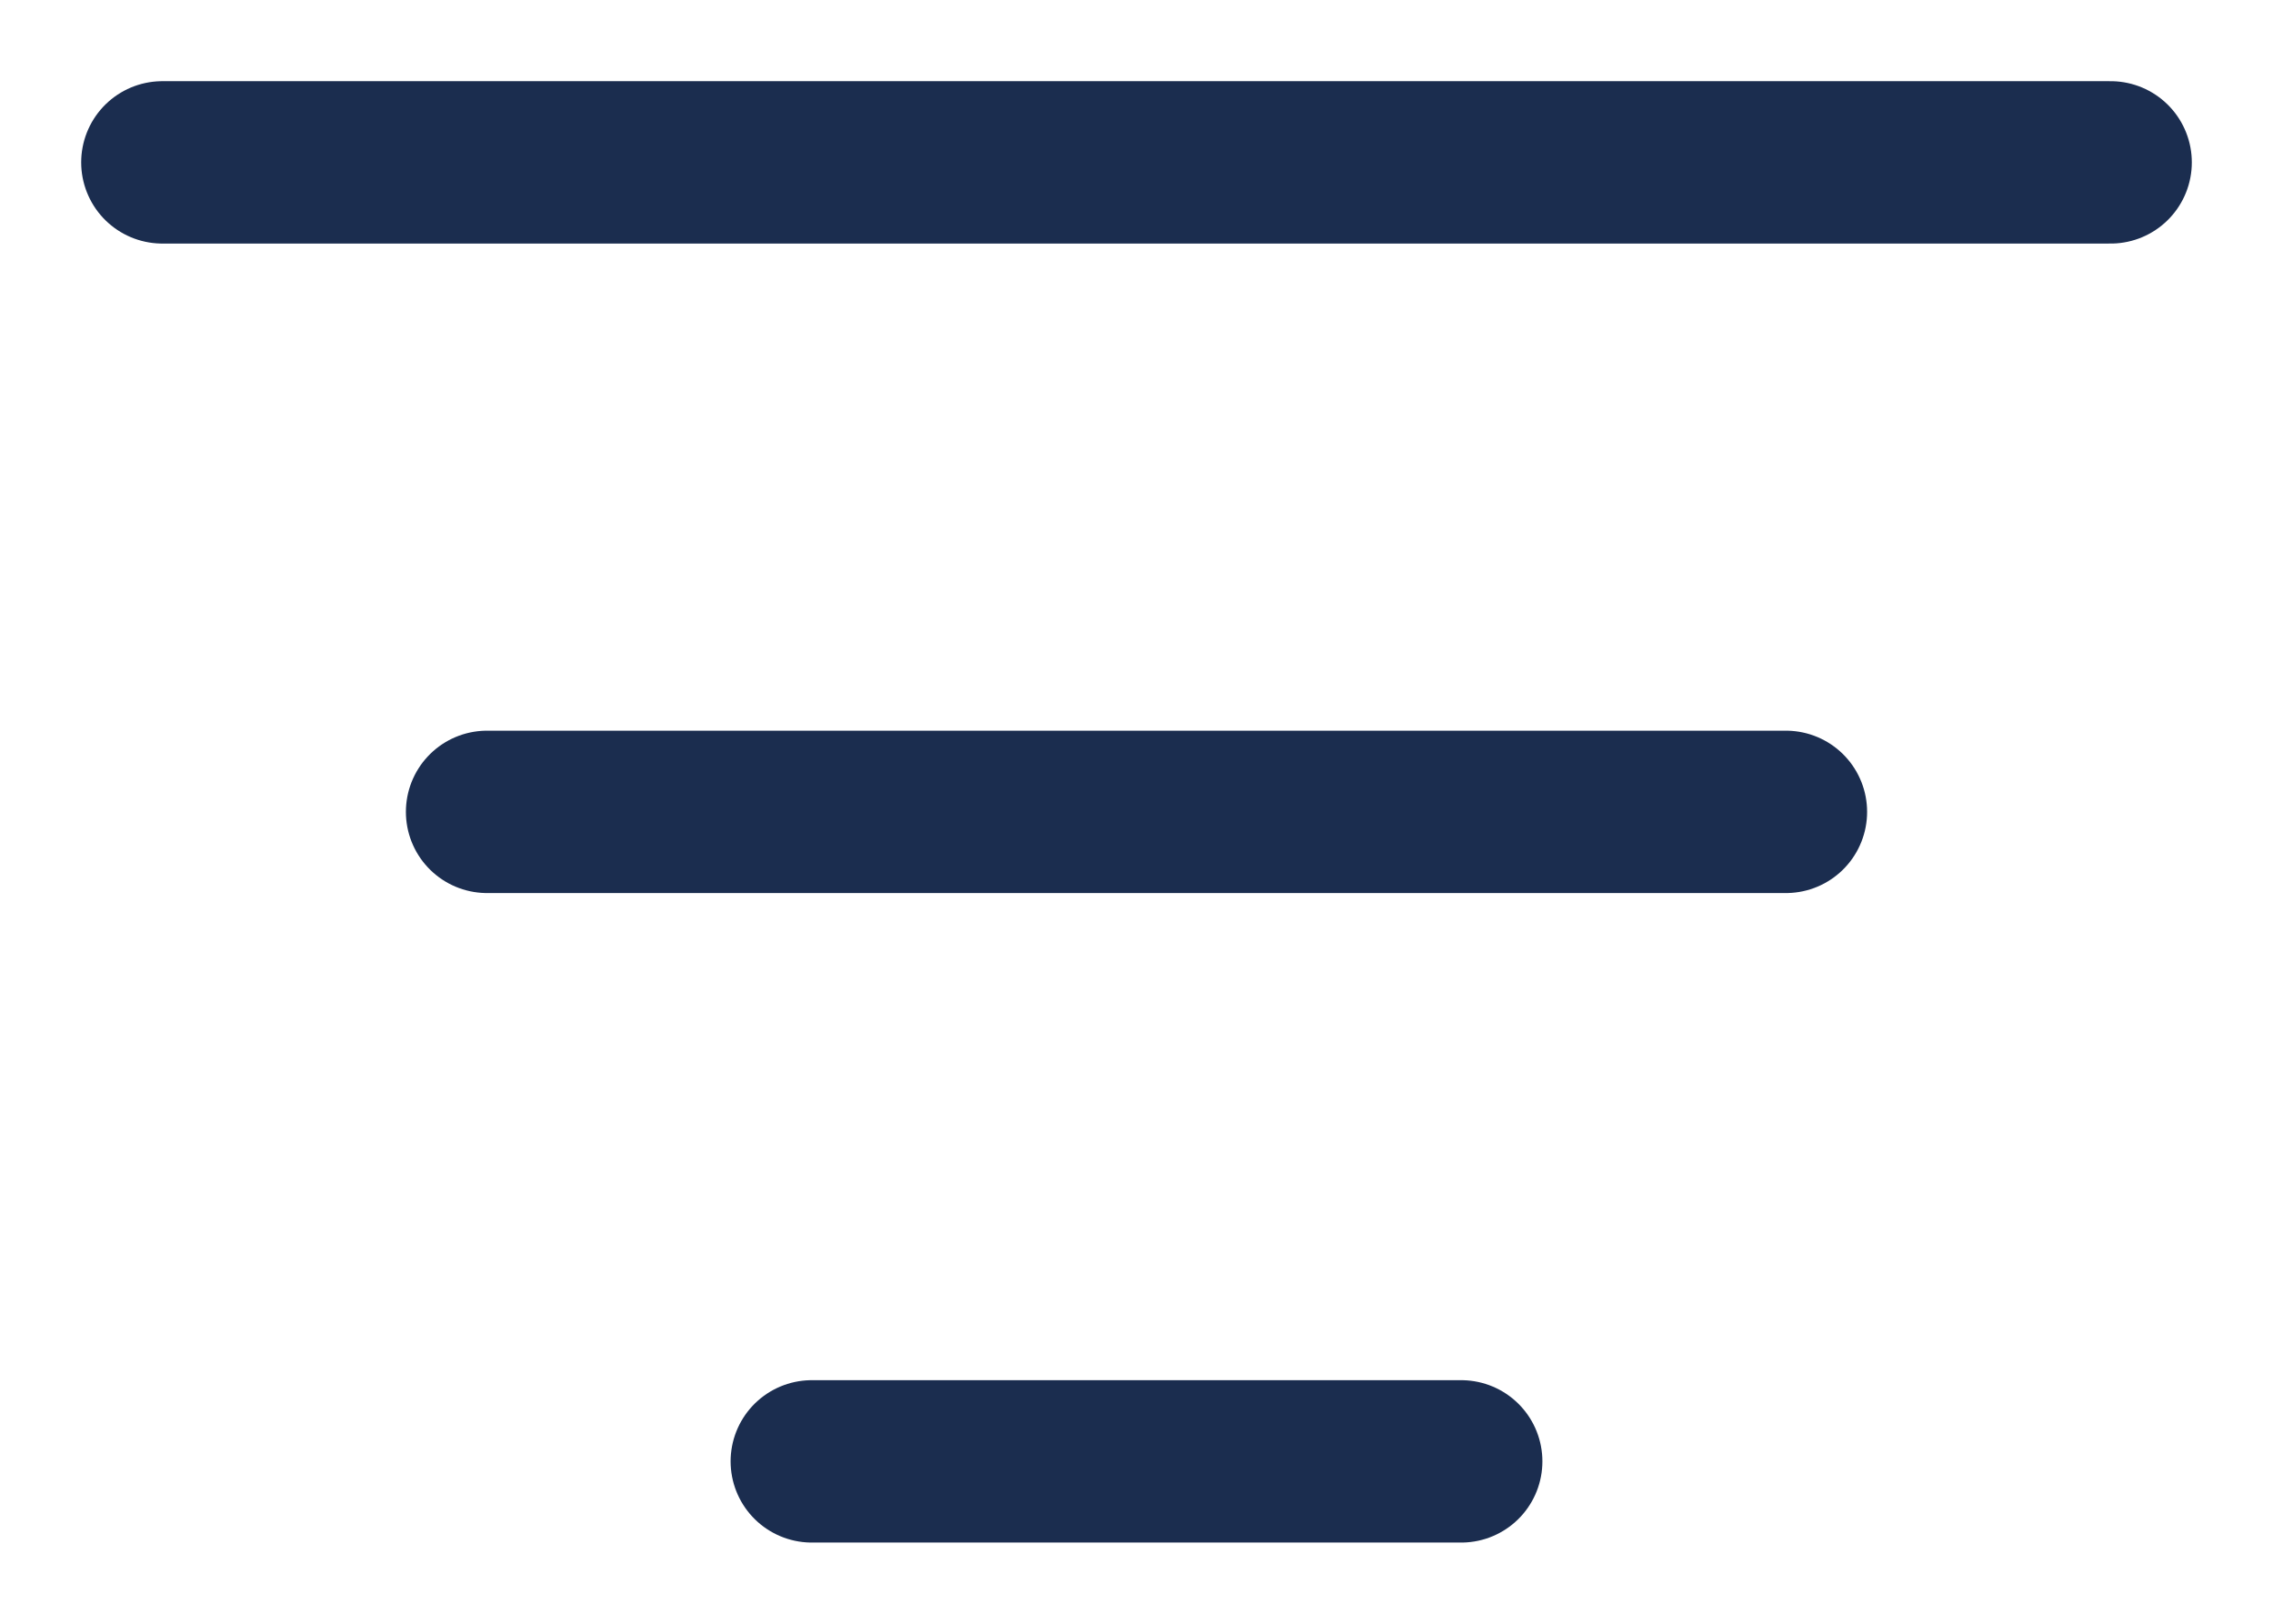 <svg width="14" height="10" viewBox="0 0 14 10" fill="none" xmlns="http://www.w3.org/2000/svg">
<path d="M1 1H13" stroke="#1B2D4F" stroke-linecap="round"/>
<path d="M3 5H11" stroke="#1B2D4F" stroke-linecap="round"/>
<path d="M5 9H9" stroke="#1B2D4F" stroke-linecap="round"/>
</svg>

